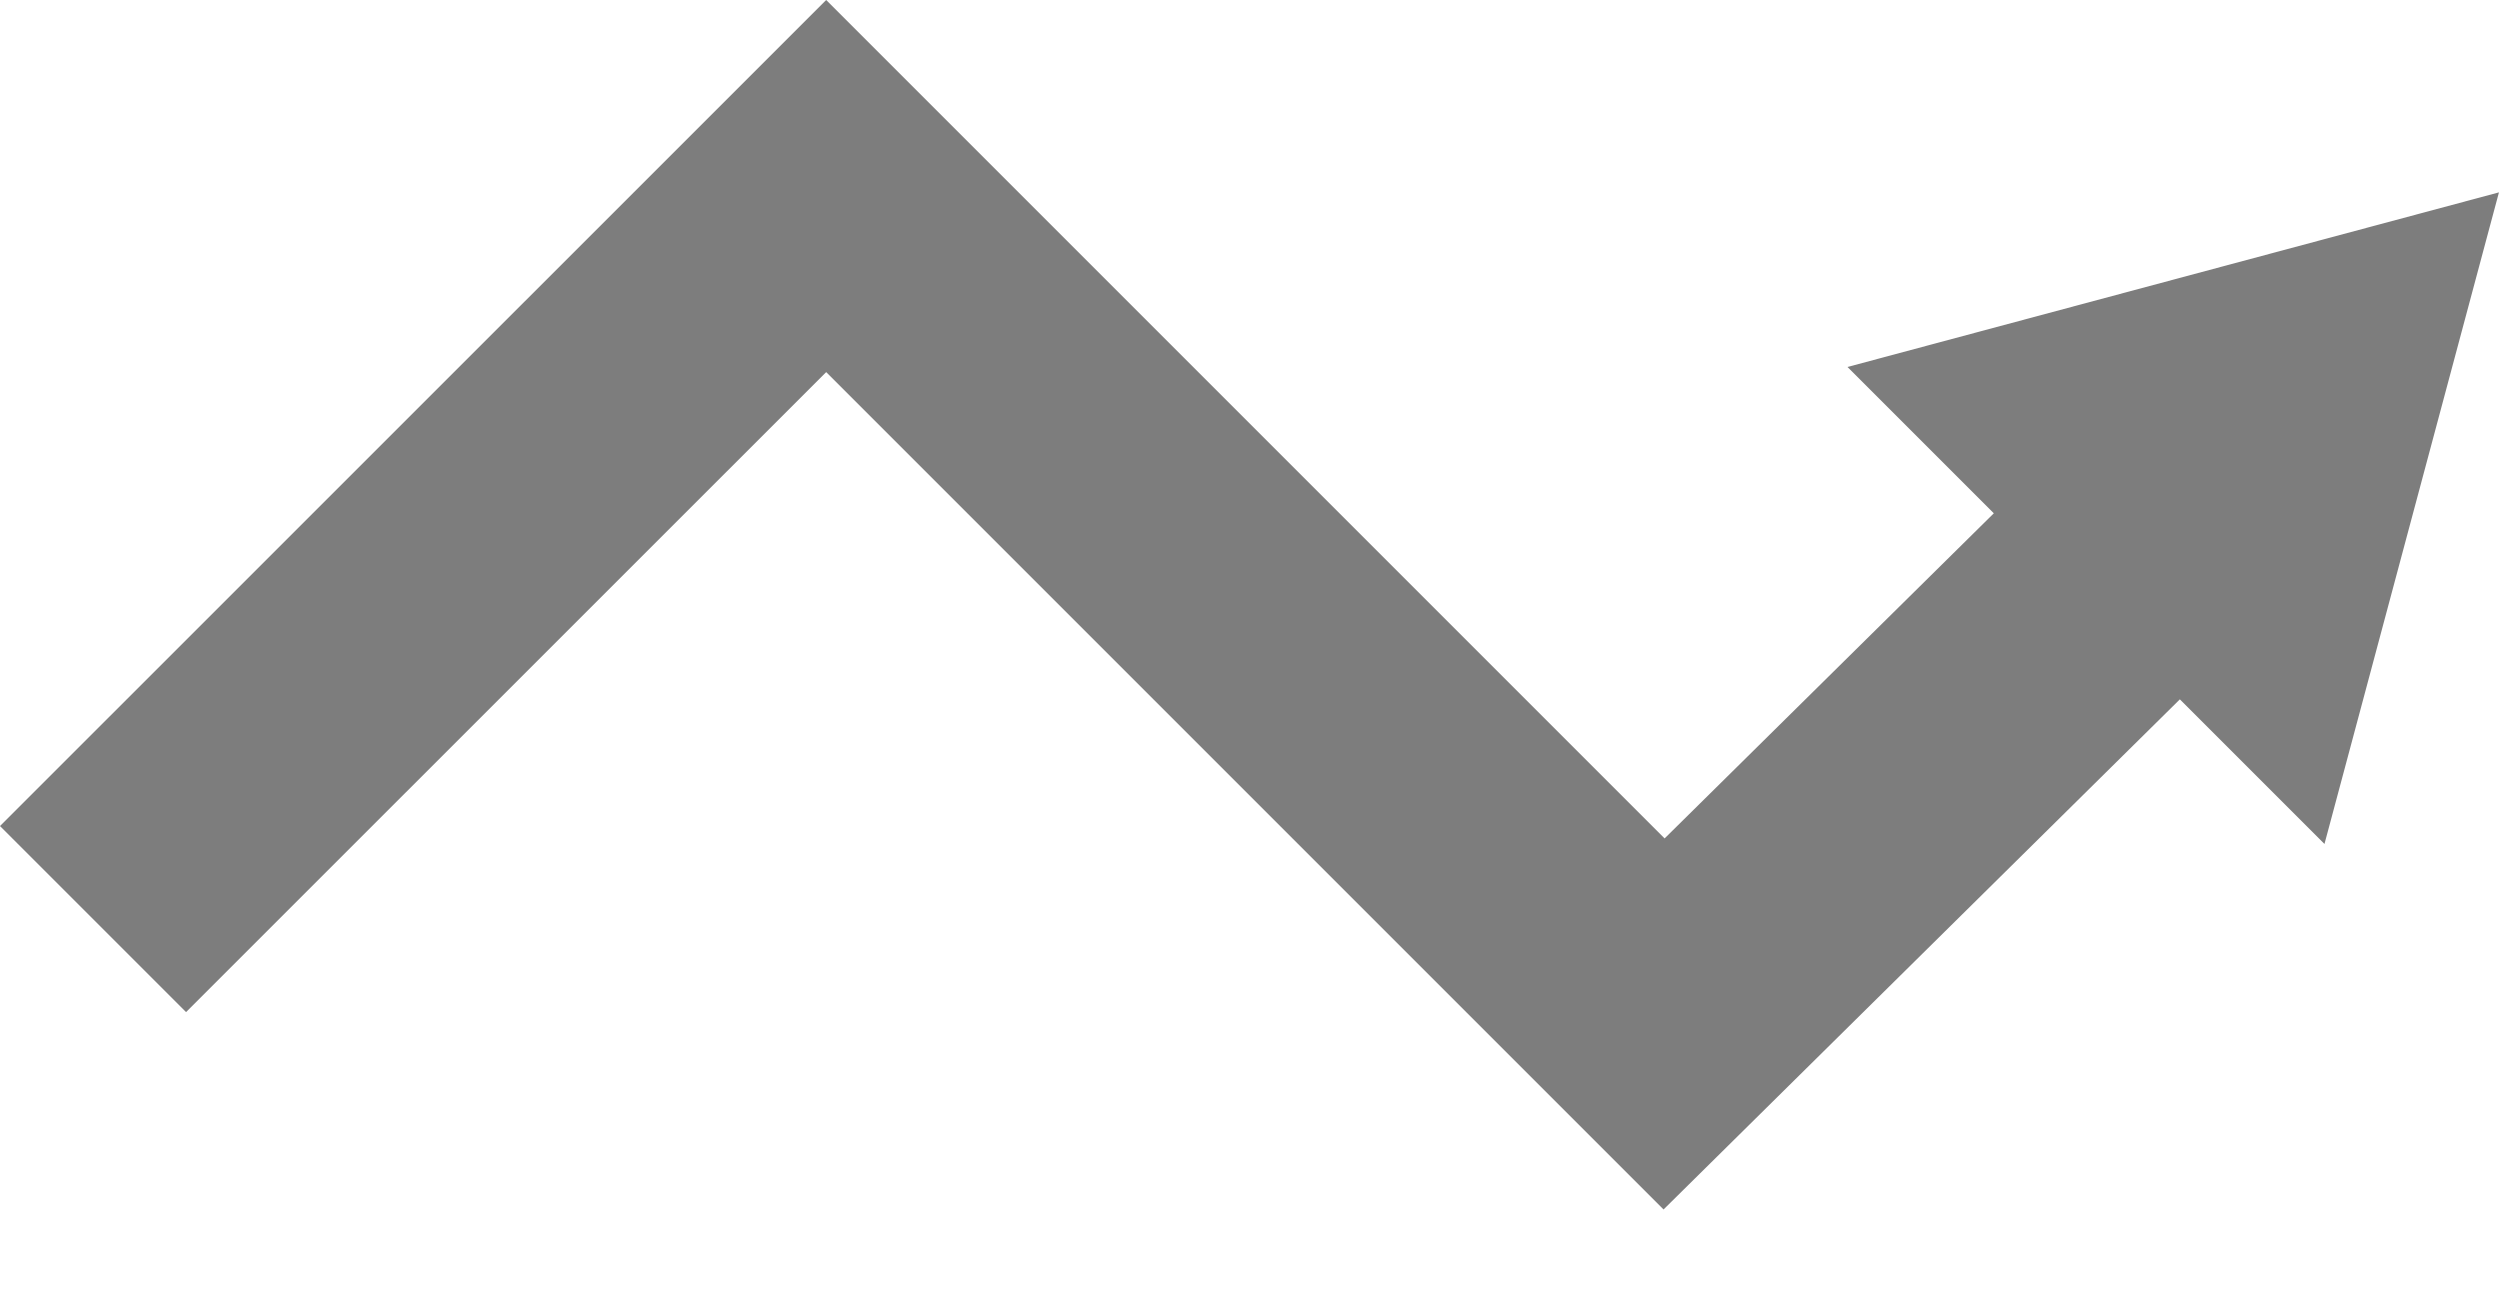 <?xml version="1.0" encoding="UTF-8"?>
<svg width="19px" height="10px" viewBox="0 0 19 10" version="1.1" xmlns="http://www.w3.org/2000/svg" xmlns:xlink="http://www.w3.org/1999/xlink">
    <!-- Generator: Sketch 51.3 (57544) - http://www.bohemiancoding.com/sketch -->
    <title>Shape</title>
    <desc>Created with Sketch.</desc>
    <defs></defs>
    <g id="Page-1" stroke="none" stroke-width="1" fill="none" fill-rule="evenodd">
        <g id="Internal" fill="#7D7D7D" fill-rule="nonzero">
            <polygon id="Shape" points="17.666 6.414 16.567 5.315 12.643 9.192 6.279 2.828 1.414 7.692 0 6.278 6.279 0 12.651 6.372 15.153 3.901 14.041 2.789 18.992 1.462"></polygon>
        </g>
    </g>
</svg>